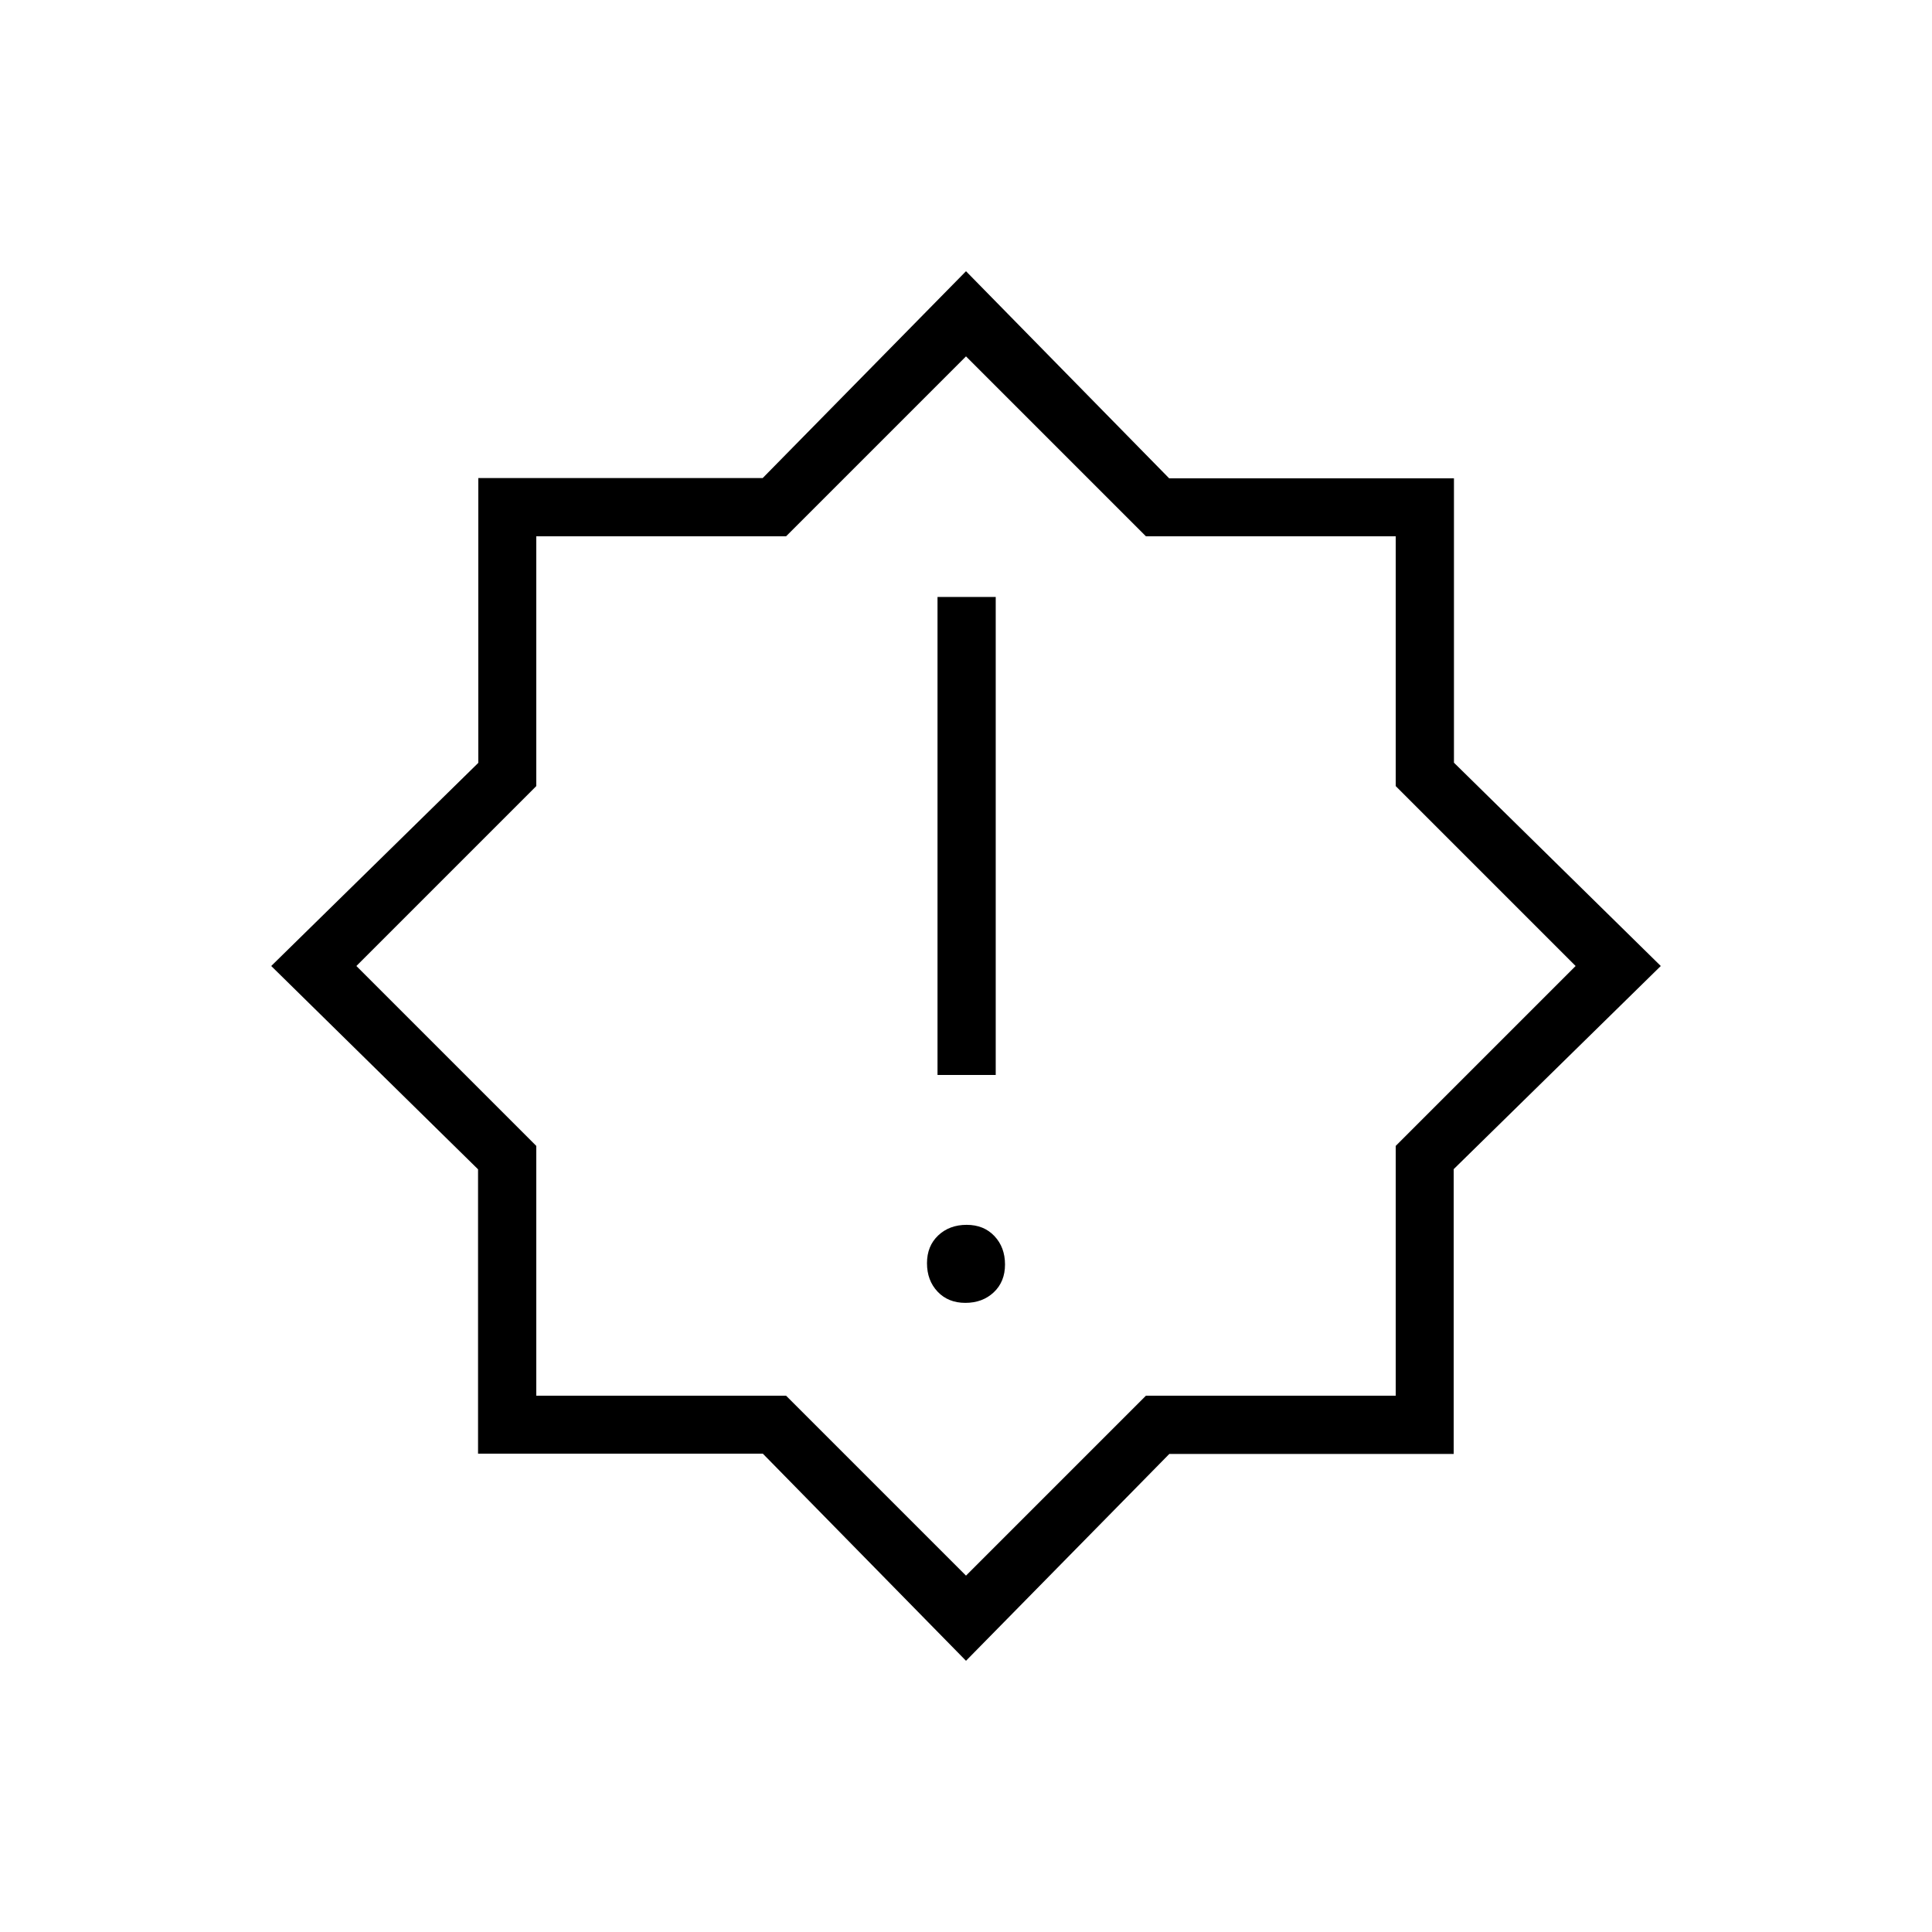 <svg xmlns="http://www.w3.org/2000/svg" height="20" viewBox="0 -960 960 960" width="20"><path d="M479.684-312.615q8.547 0 14.124-5.261 5.577-5.262 5.577-13.808 0-8.547-5.261-14.124-5.262-5.577-13.808-5.577-8.547 0-14.124 5.261-5.577 5.262-5.577 13.808 0 8.547 5.261 14.124 5.262 5.577 13.808 5.577Zm-13.838-113.231h28.923v-237.539h-28.923v237.539ZM480-134.769 379.069-237.662H237.538V-378.98L134.769-480l102.893-100.931v-141.531H378.98L480-825.231l100.931 102.893h141.531v141.318L825.231-480 722.338-379.069v141.531H581.02L480-134.769ZM480-481Zm0 303.923 89.385-89.385h124.153v-124.153L782.923-480l-89.385-89.385v-124.153H569.385L480-782.923l-89.385 89.385H266.462v124.153L177.077-480l89.385 89.385v124.153h124.153L480-177.077Z"/></svg>